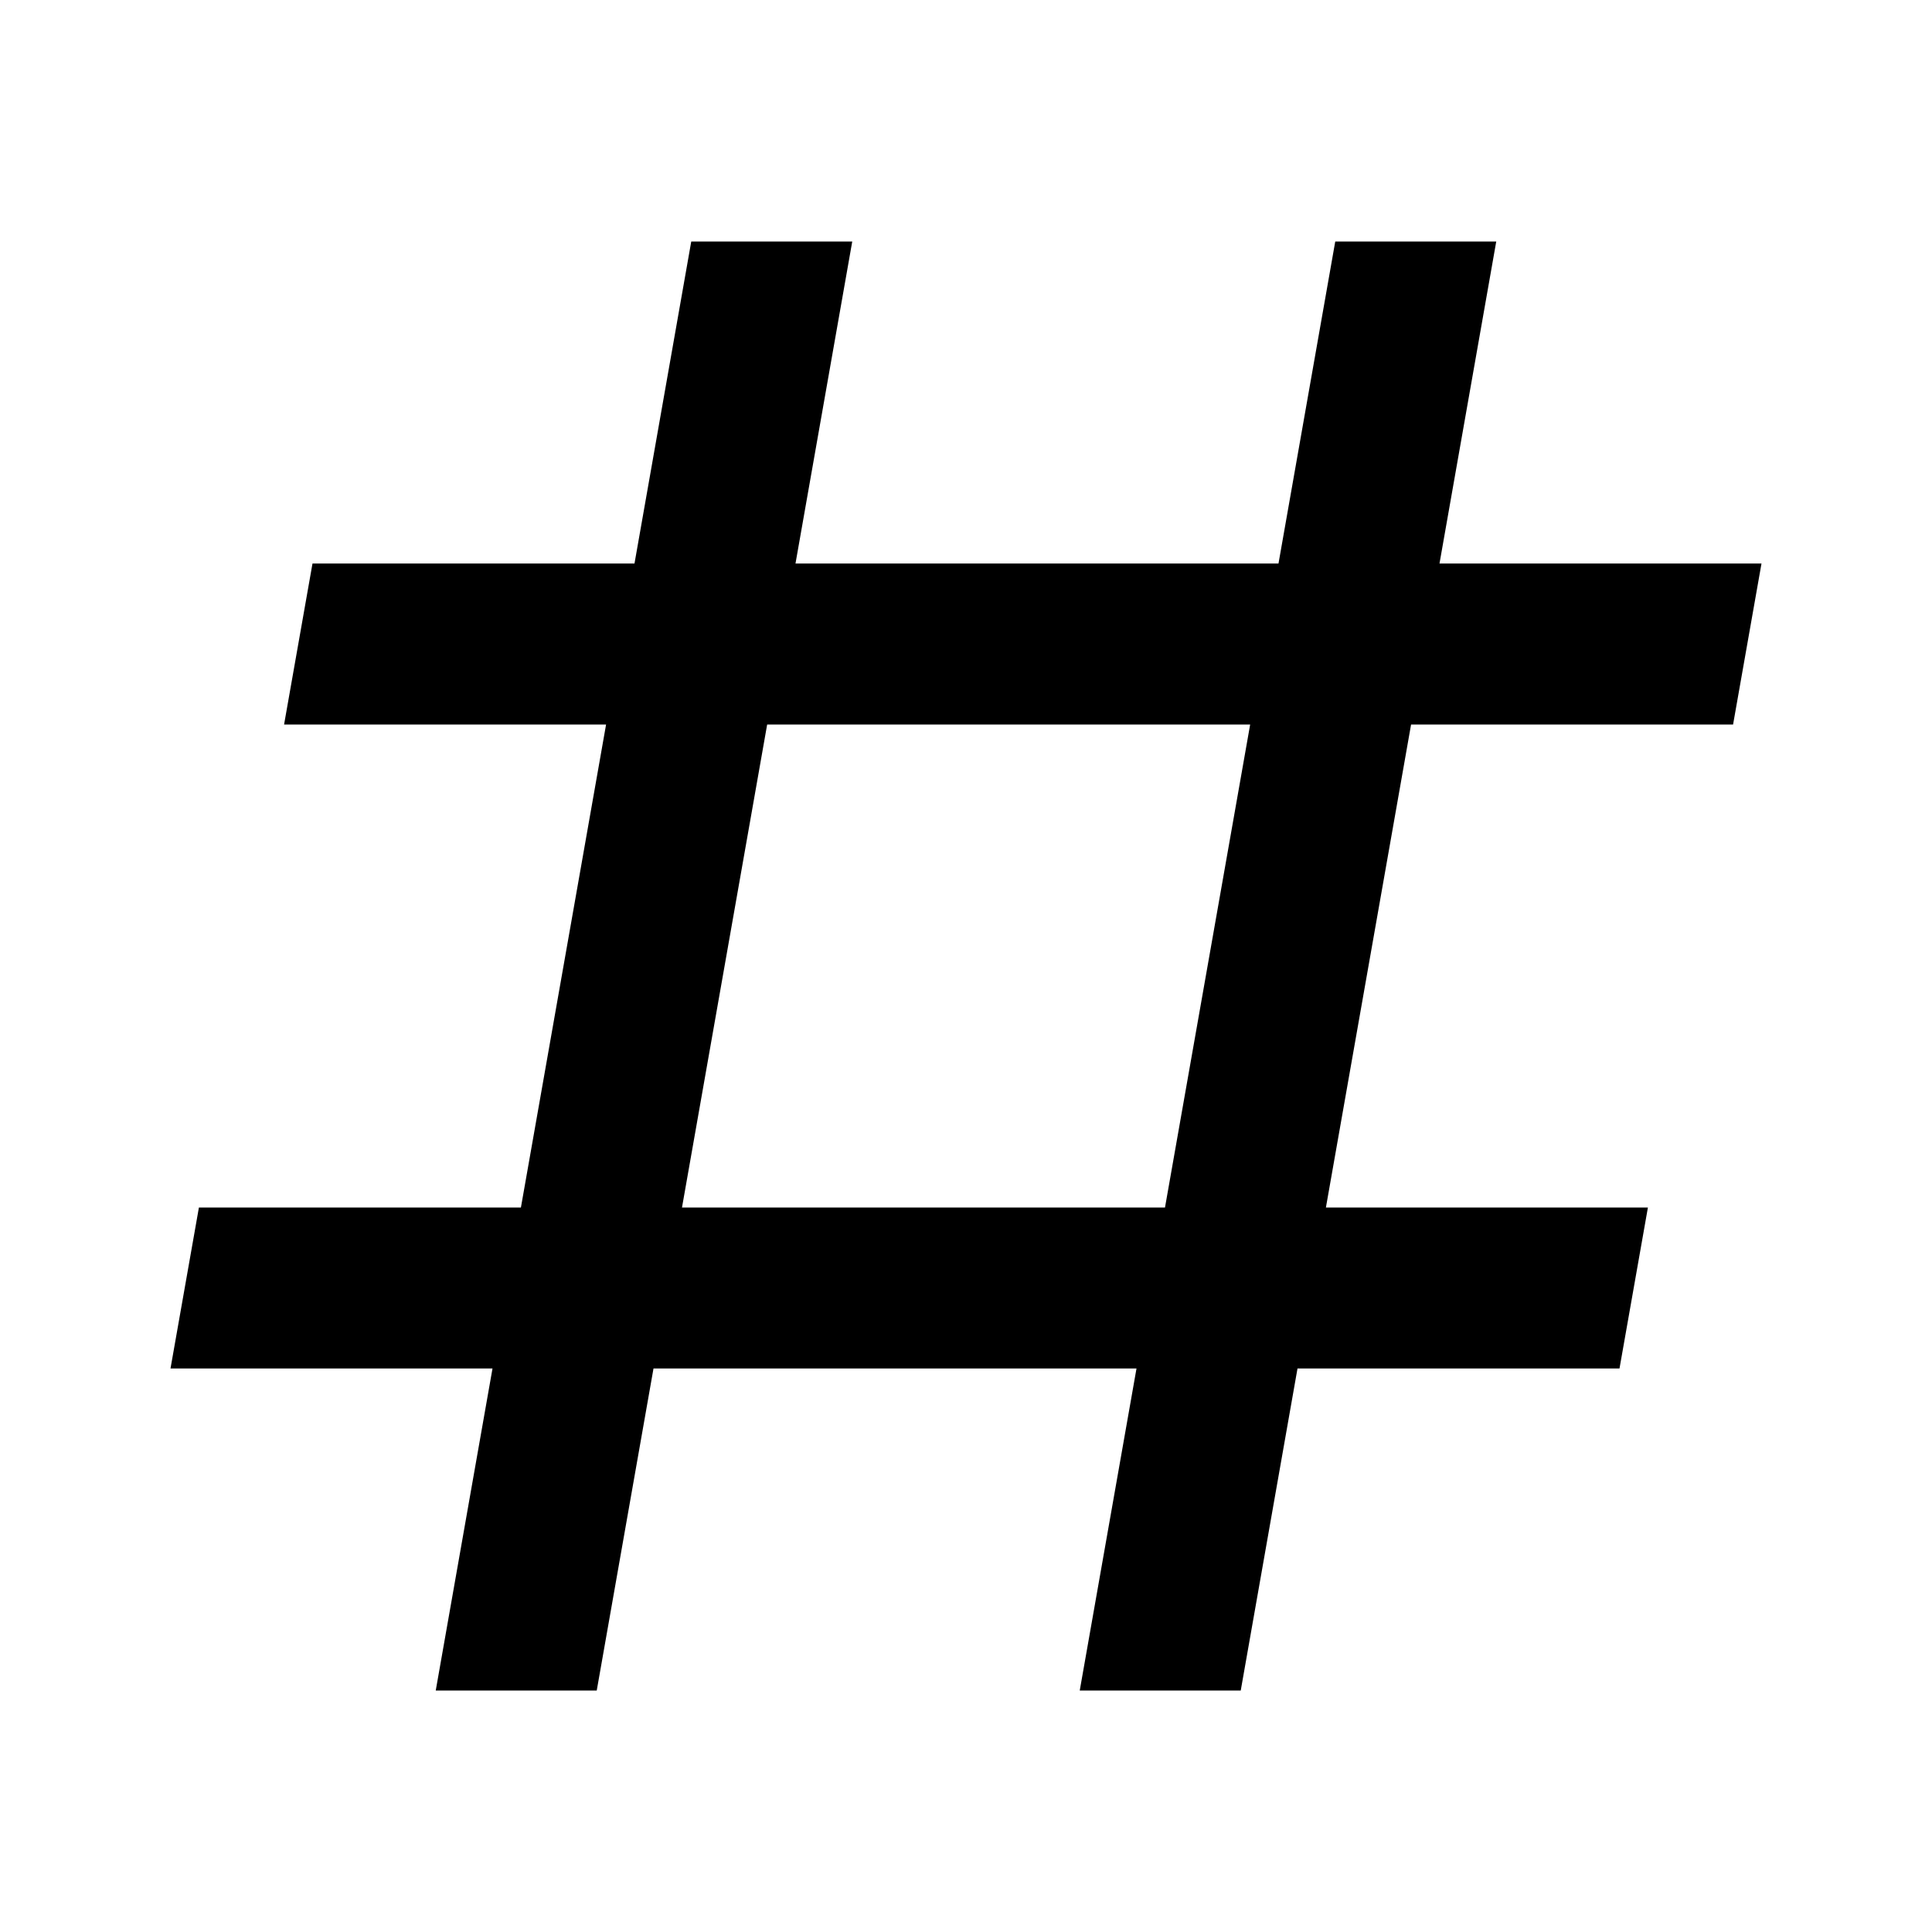 <svg xmlns="http://www.w3.org/2000/svg" width="24" height="24"><path d="M5.413 21l.705-4h-4l.353-2h4l1.058-6h-4l.353-2h4l.705-4h2l-.705 4h6l.705-4h2l-.705 4h4l-.353 2h-4l-1.058 6h4l-.353 2h-4l-.705 4h-2l.705-4h-6l-.705 4h-2zM9.53 9l-1.058 6h6l1.058-6h-6z"/></svg>
